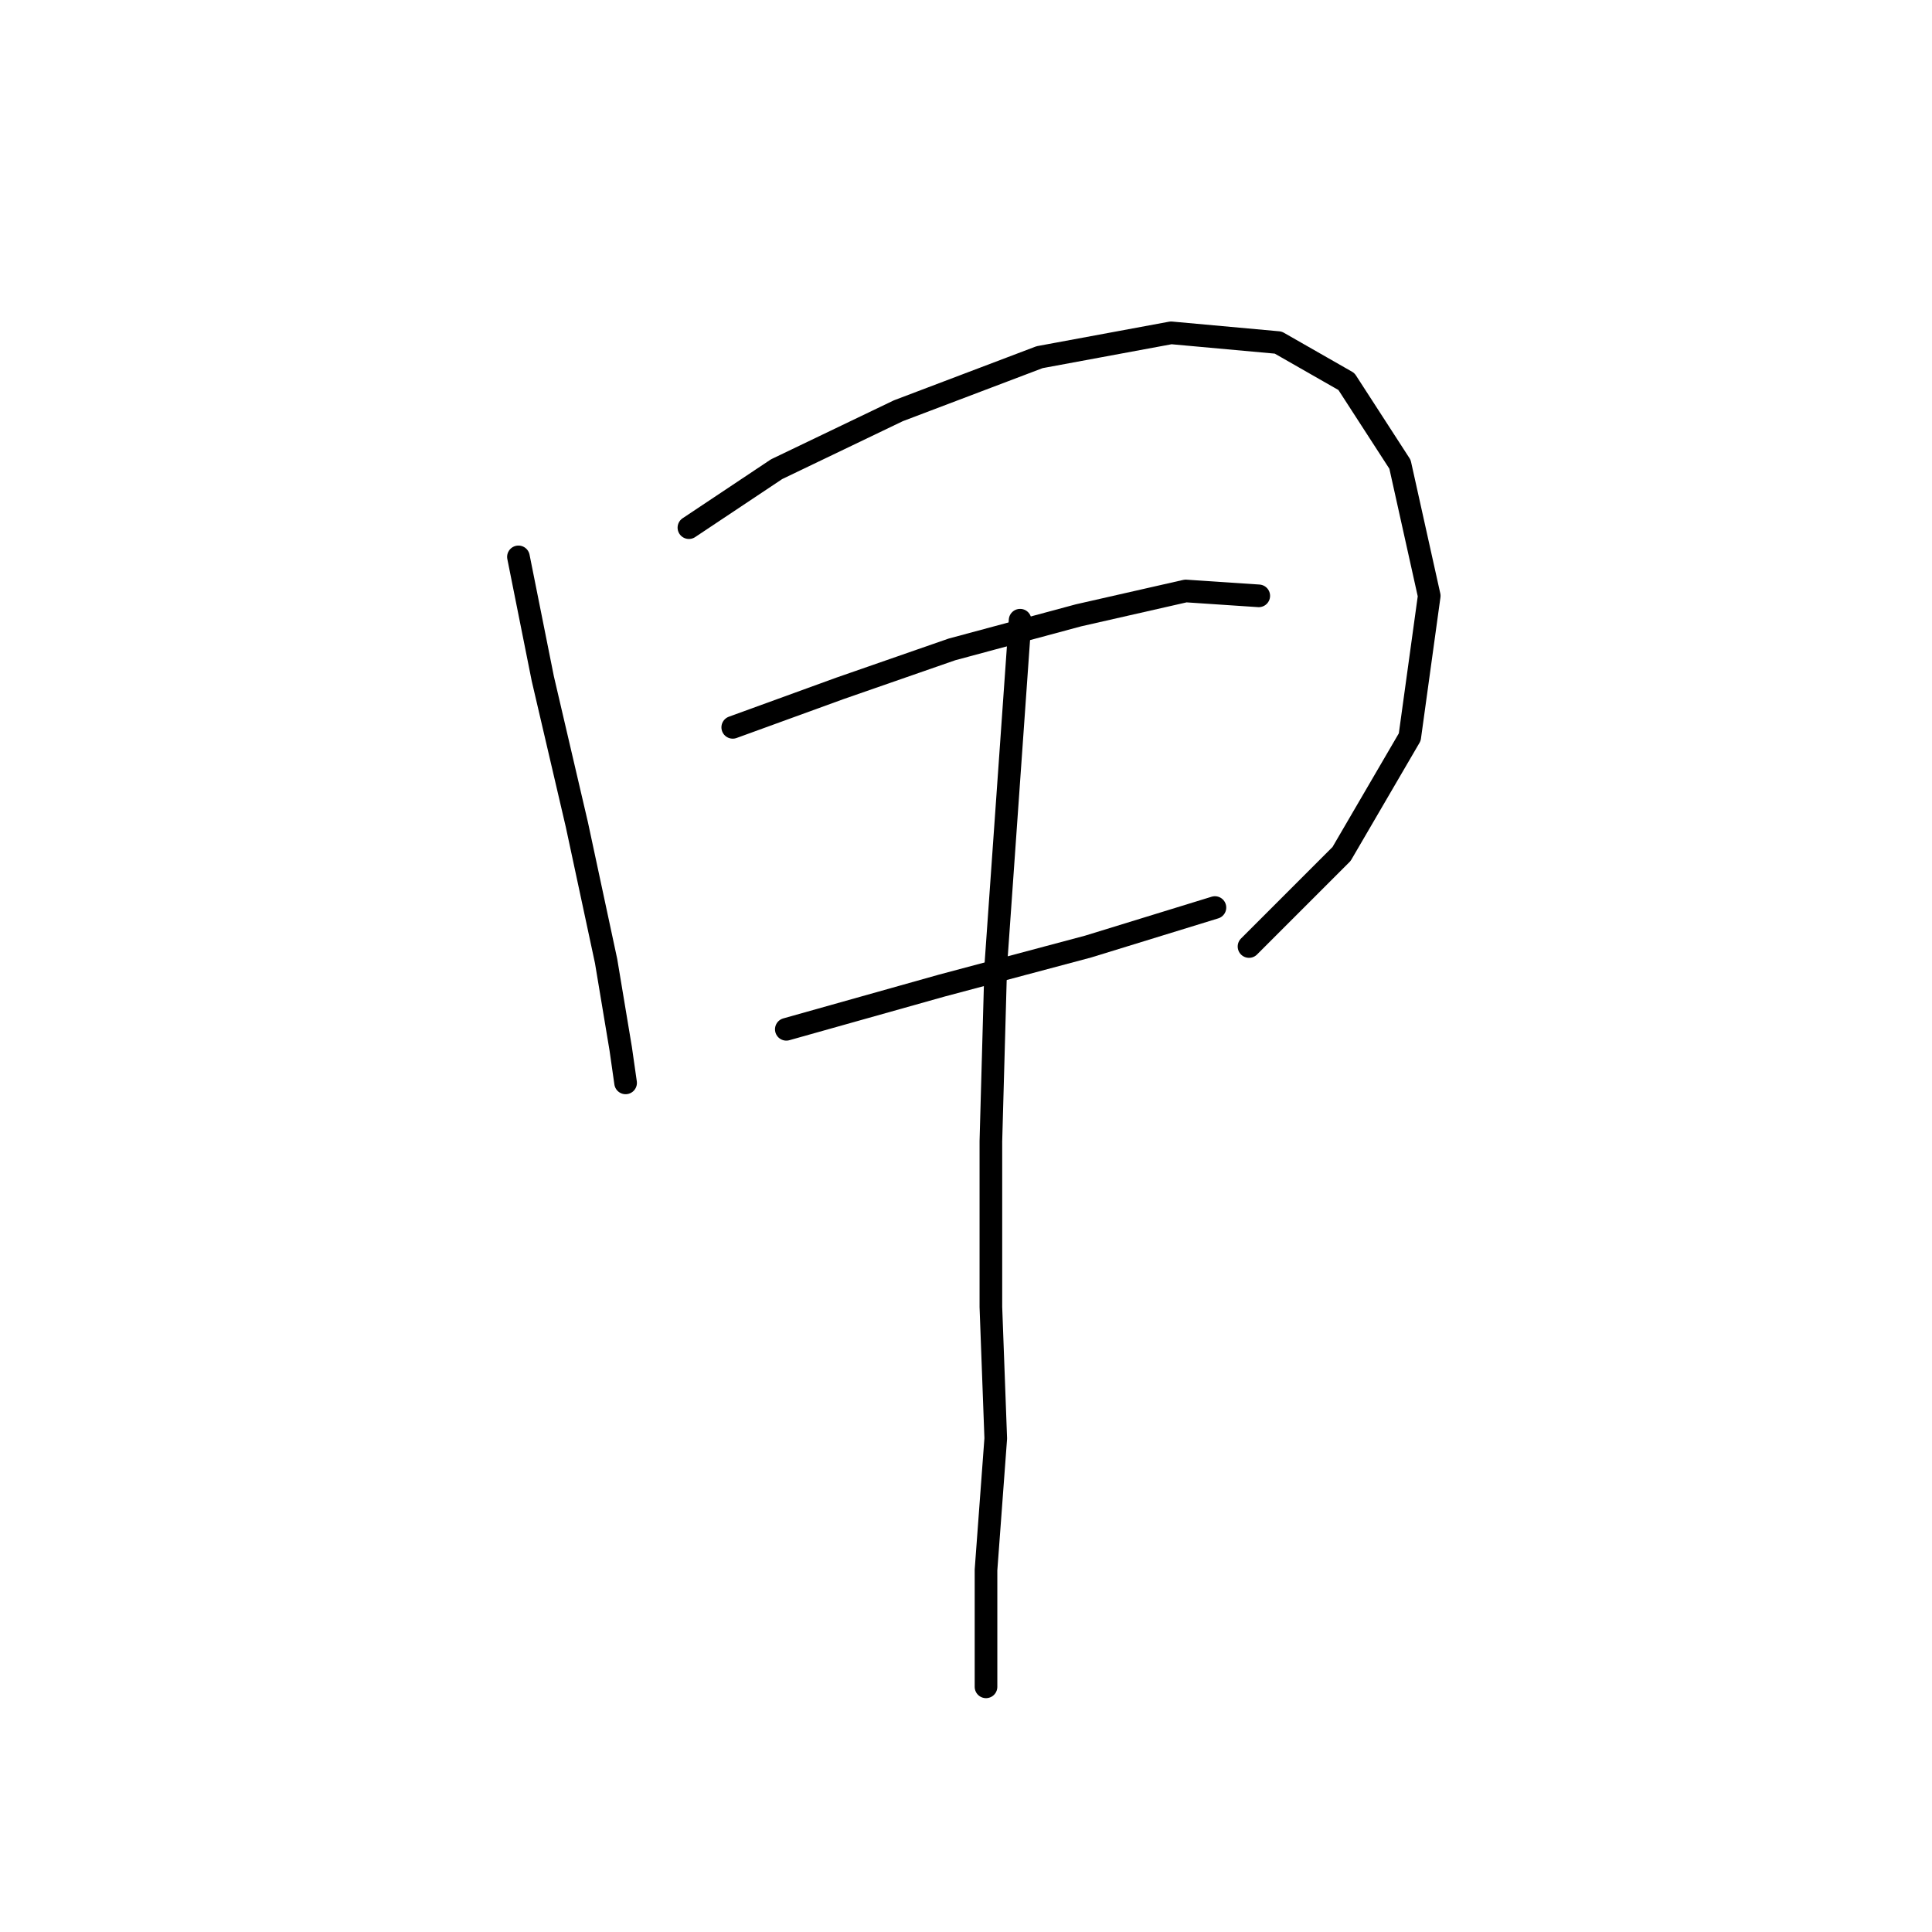 <?xml version="1.0" standalone="no"?>
    <svg width="256" height="256" xmlns="http://www.w3.org/2000/svg" version="1.1">
    <polyline stroke="black" stroke-width="3" stroke-linecap="round" fill="transparent" stroke-linejoin="round" points="68.696 73.789 71.923 89.923 76.441 109.284 80.313 127.354 82.249 138.971 82.894 143.488 82.894 143.488 " />
        <polyline stroke="black" stroke-width="3" stroke-linecap="round" fill="transparent" stroke-linejoin="round" points="91.284 69.917 102.901 62.172 119.035 54.428 137.75 47.329 155.175 44.102 169.373 45.393 178.408 50.556 185.507 61.527 189.38 78.952 186.798 97.667 177.763 113.156 165.501 125.418 165.501 125.418 " />
        <polyline stroke="black" stroke-width="3" stroke-linecap="round" fill="transparent" stroke-linejoin="round" points="97.092 96.377 111.29 91.214 126.134 86.051 142.913 81.533 157.111 78.306 166.792 78.952 166.792 78.952 " />
        <polyline stroke="black" stroke-width="3" stroke-linecap="round" fill="transparent" stroke-linejoin="round" points="104.191 136.389 124.843 130.581 144.204 125.418 160.984 120.255 160.984 120.255 " />
        <polyline stroke="black" stroke-width="3" stroke-linecap="round" fill="transparent" stroke-linejoin="round" points="135.169 82.179 131.942 128 131.297 151.233 131.297 173.175 131.942 190.6 130.651 208.025 130.651 223.514 130.651 223.514 " />
        </svg>